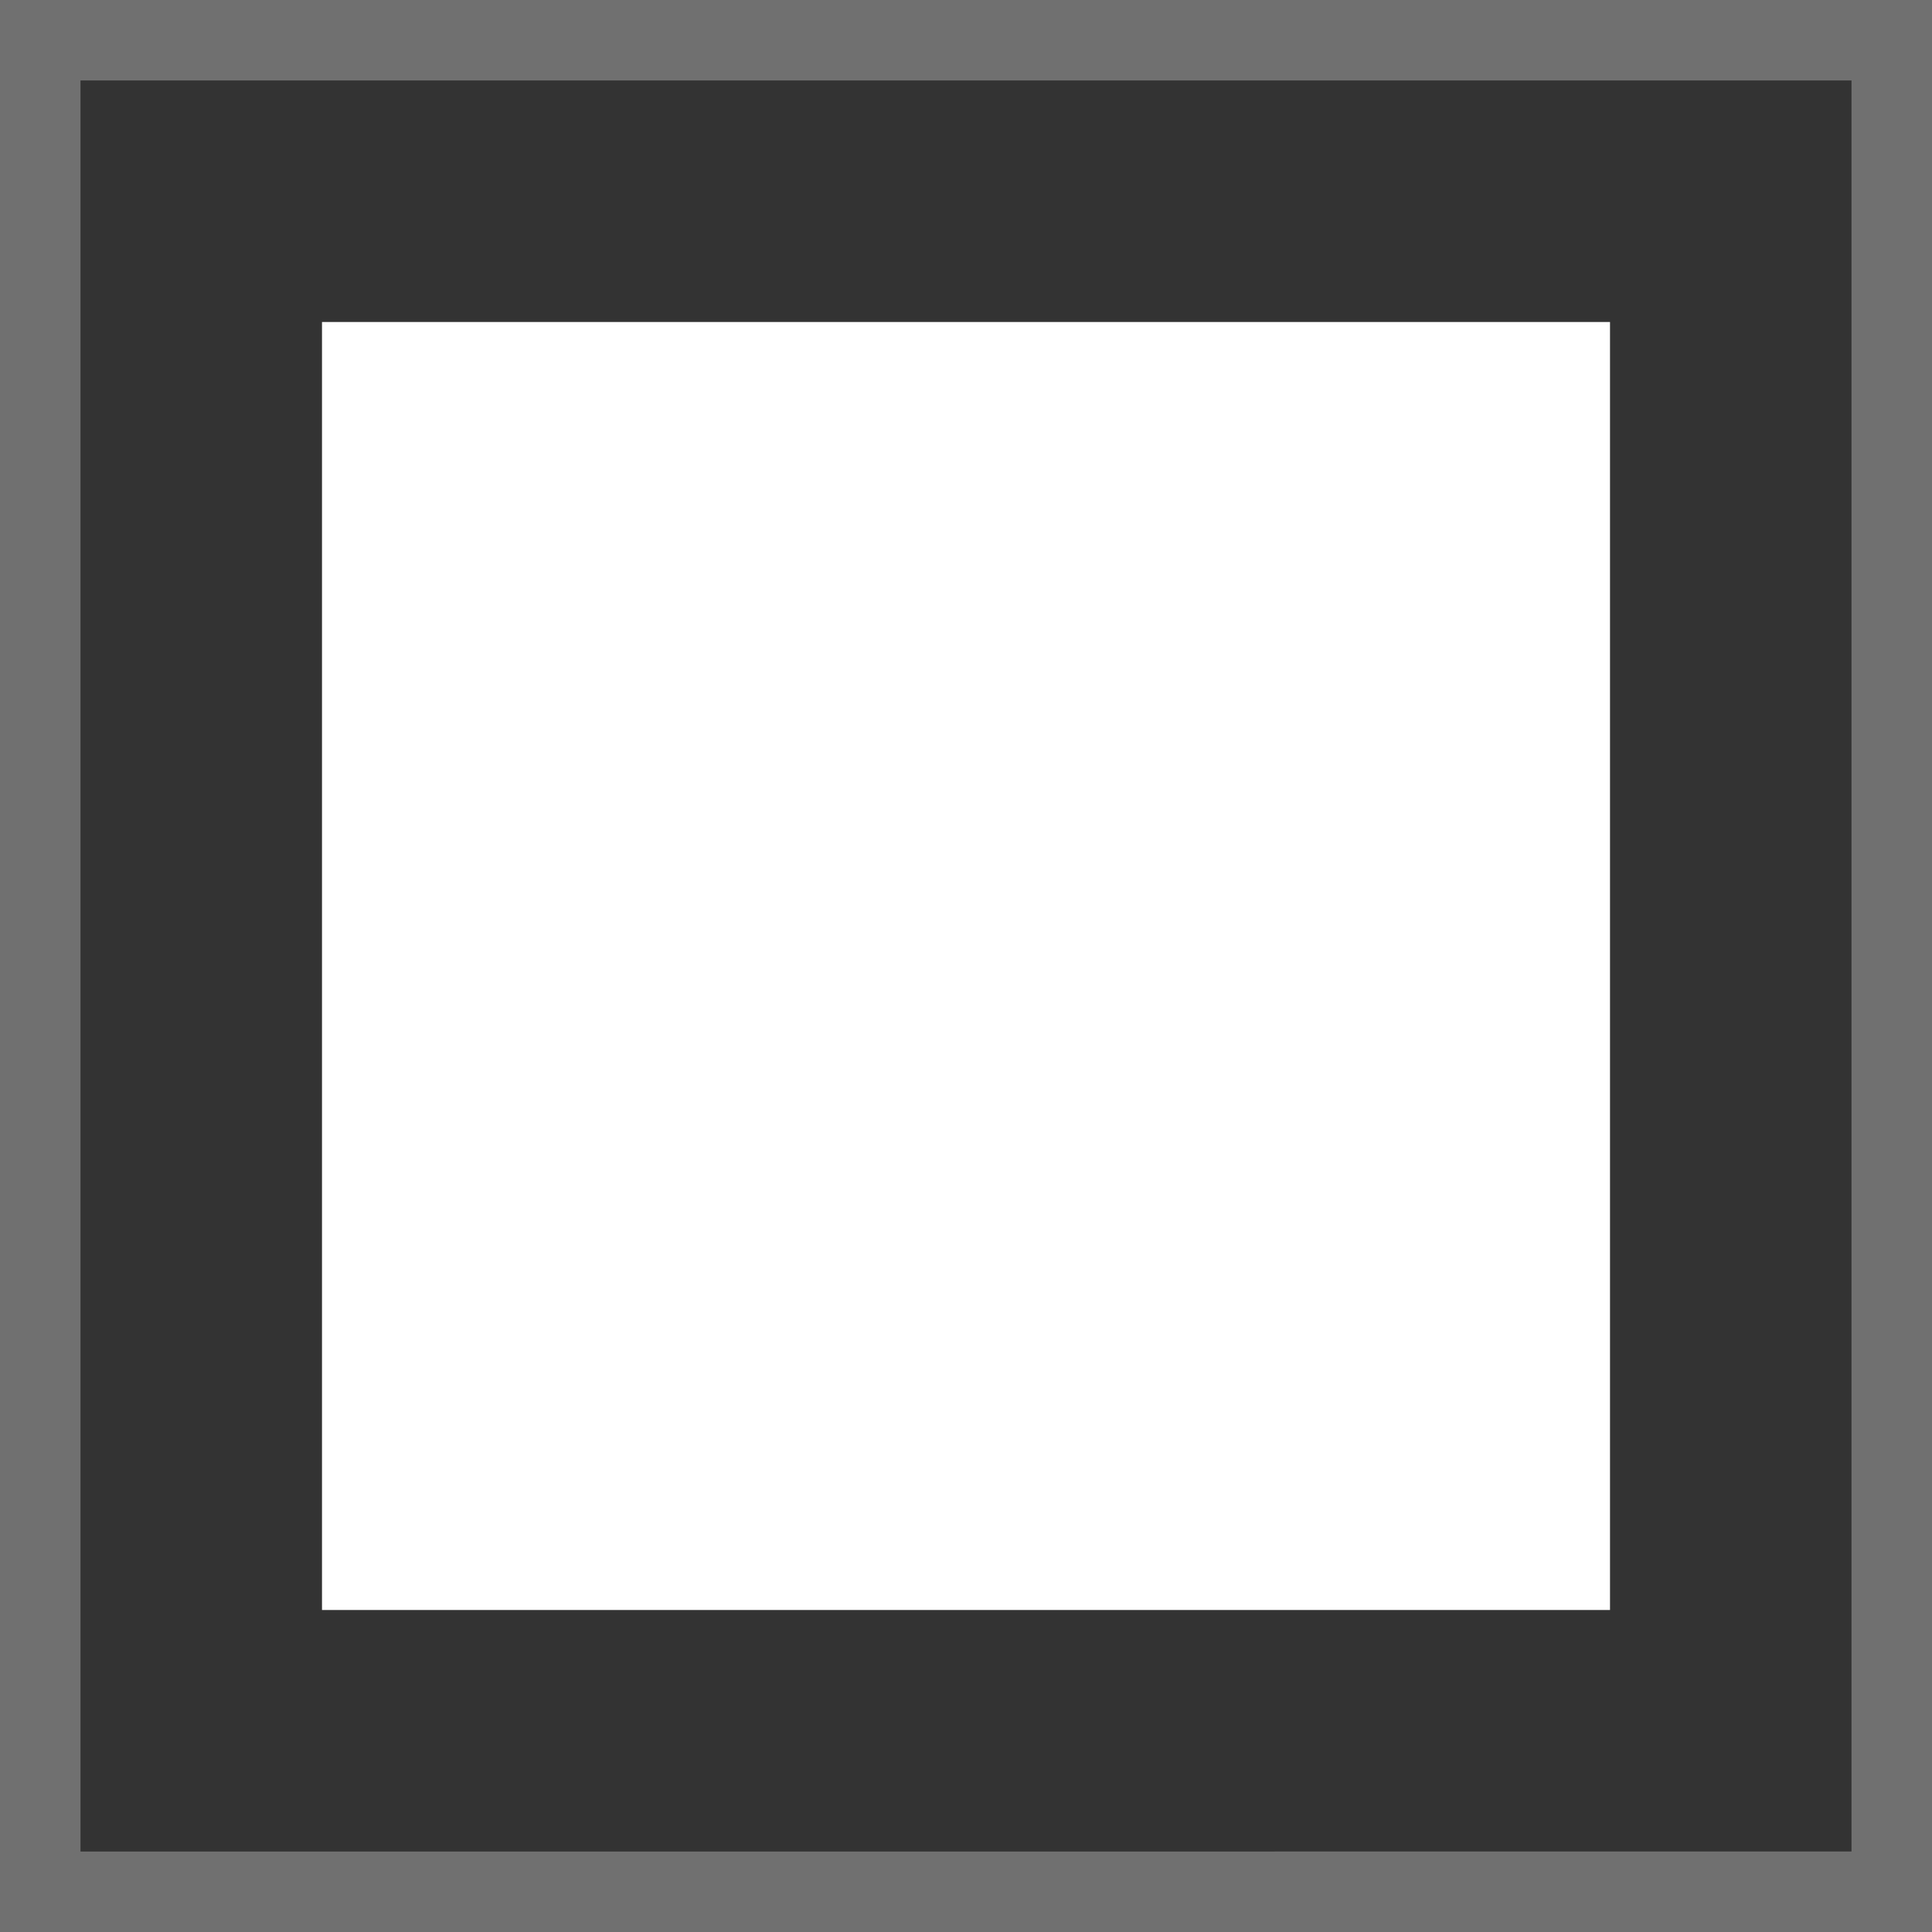 <svg width="24" height="24" fill="none" xmlns="http://www.w3.org/2000/svg"><rect width="100%" height="100%" fill="#333333" stroke="none"/><path opacity=".3" stroke="#fff" d="M.5.5h23v23H.5z"/><path fill="#fff" d="M4 4h16v16H4z"/></svg>